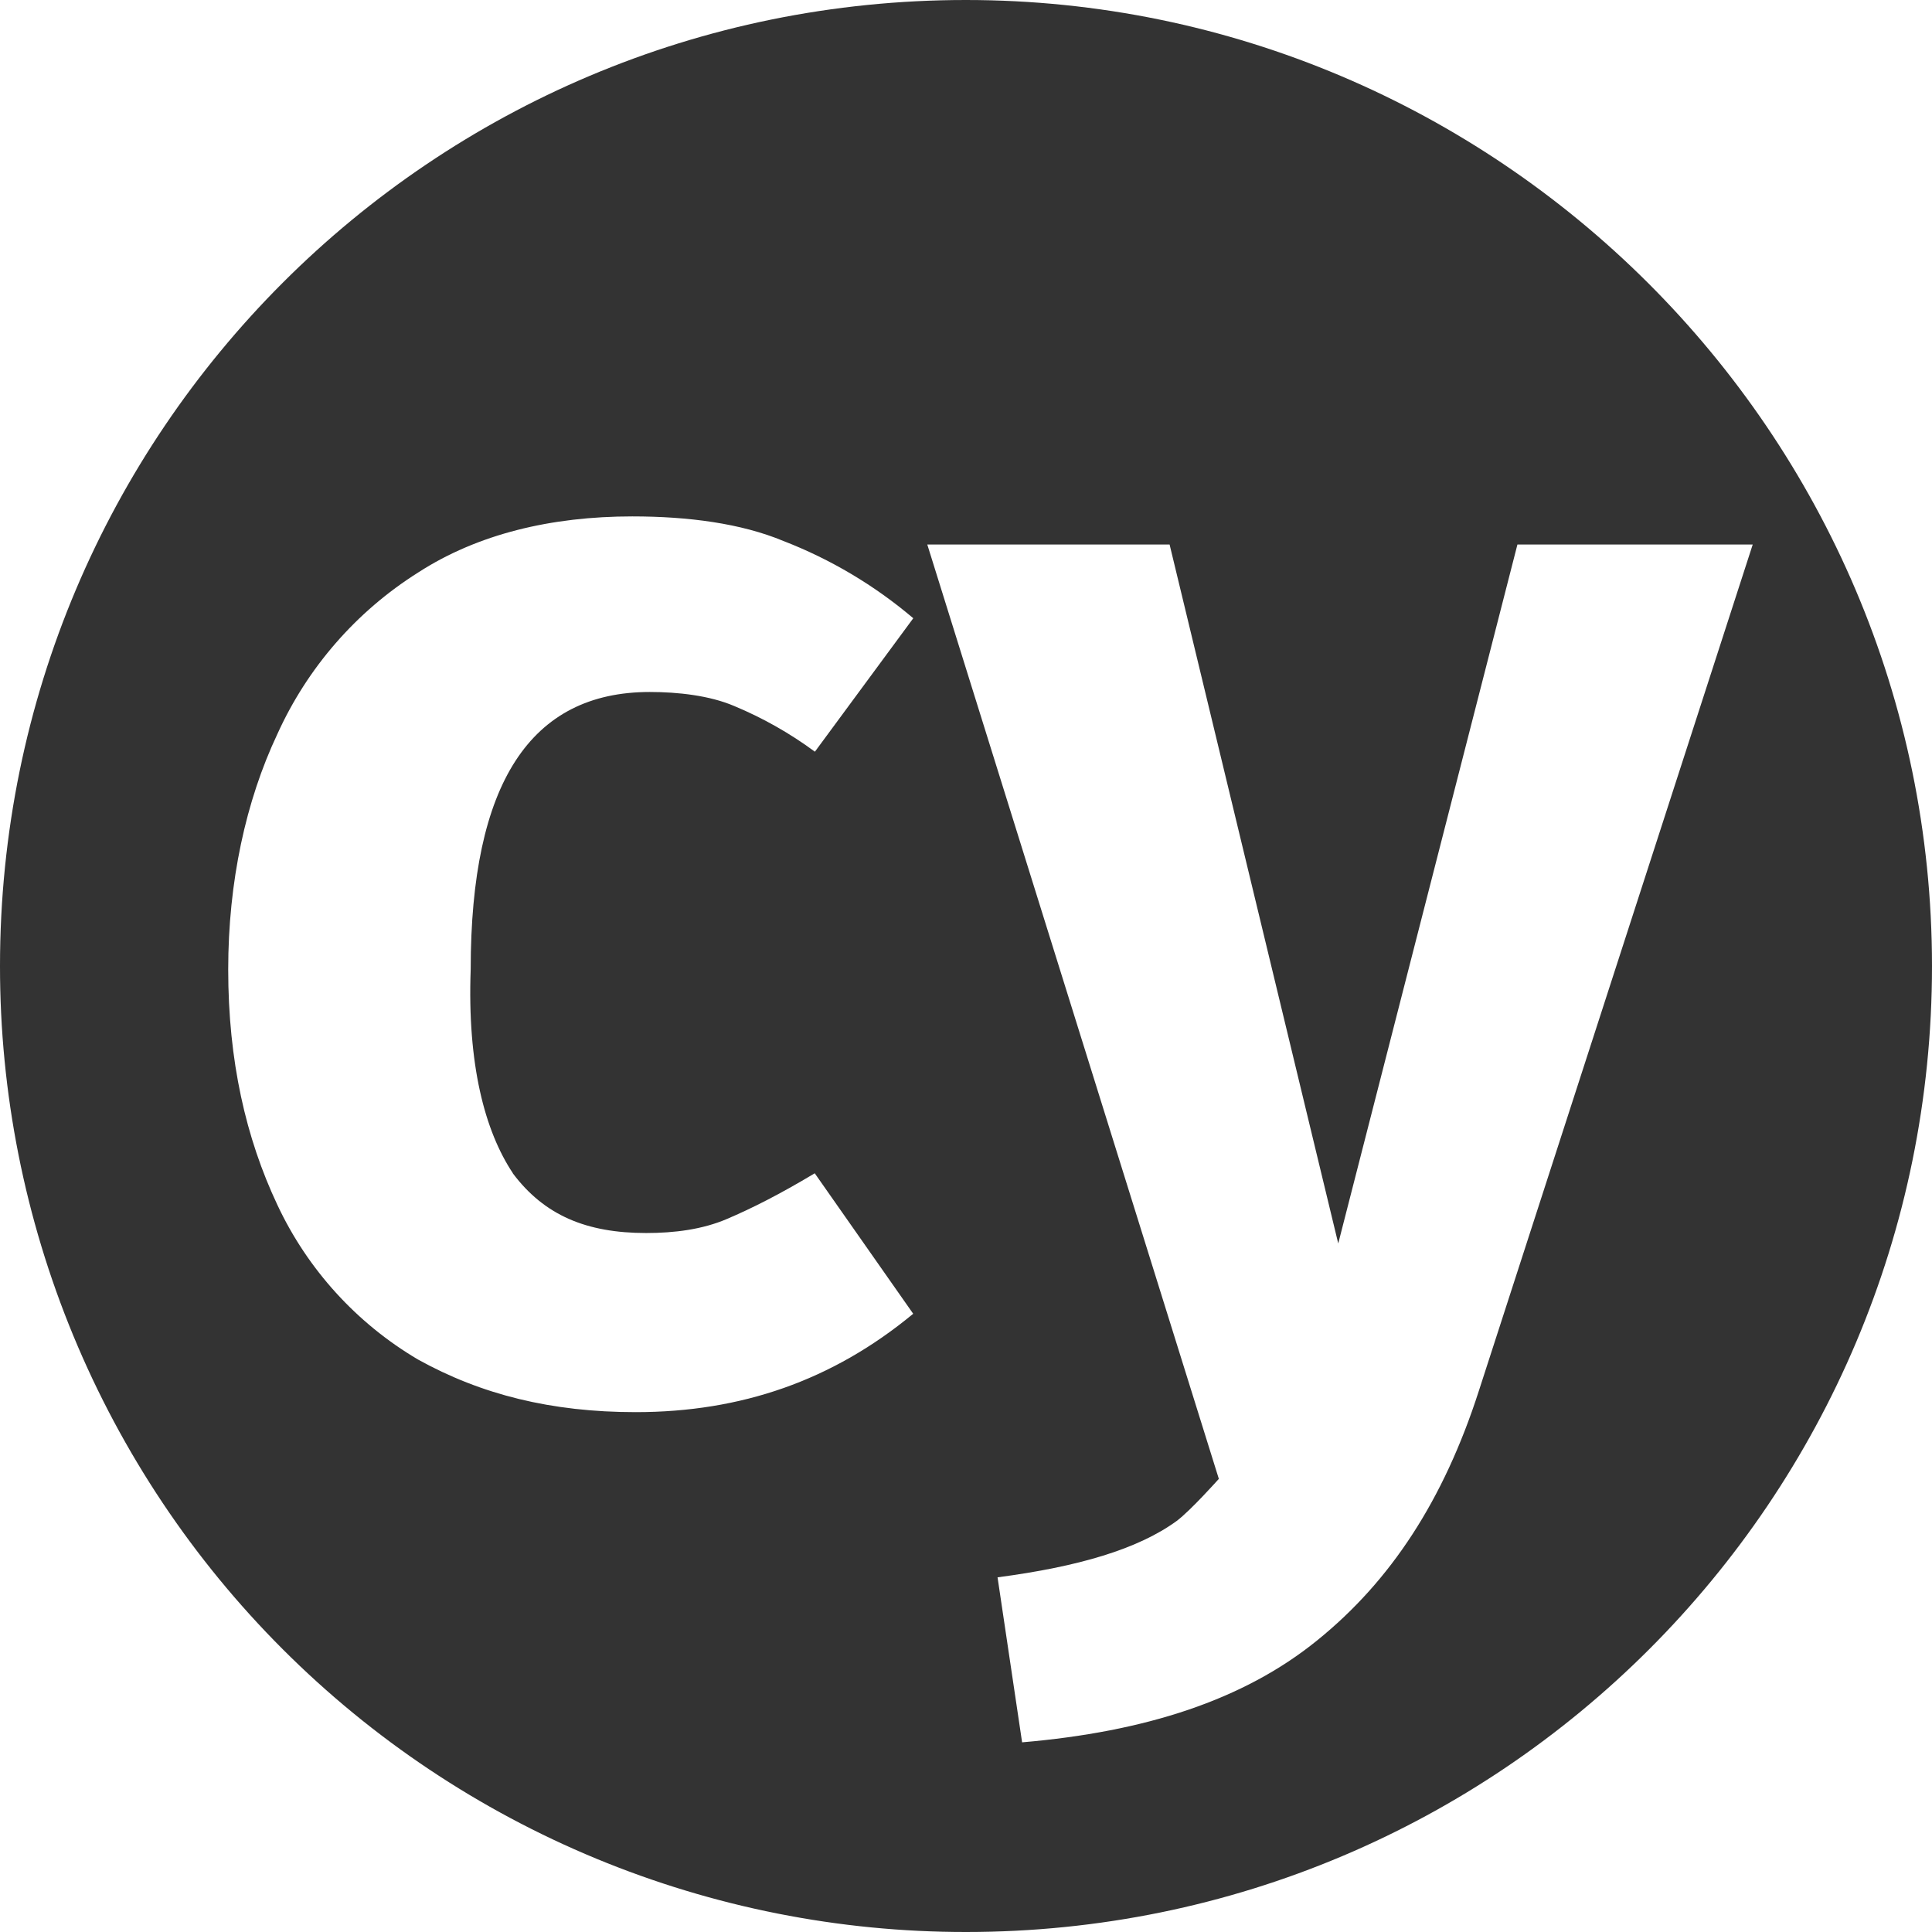 <svg width="100" height="100" viewBox="0 0 100 100" fill="none" xmlns="http://www.w3.org/2000/svg">
<path d="M49.992 0C22.358 0 1.1127e-05 22.363 1.1127e-05 50C-0.004 56.567 1.286 63.071 3.797 69.139C6.308 75.208 9.991 80.721 14.635 85.365C19.279 90.009 24.792 93.692 30.861 96.203C36.929 98.714 43.433 100.004 50 100C77.638 100 100 77.638 100 50C99.996 22.363 77.45 0 49.992 0ZM26.542 60.729C28.175 62.908 30.358 63.821 33.446 63.821C34.904 63.821 36.358 63.638 37.629 63.092C38.904 62.55 40.358 61.817 42.171 60.729L47.267 68C43.087 71.458 38.358 73.092 32.904 73.092C28.538 73.092 24.904 72.183 21.633 70.367C18.458 68.493 15.922 65.705 14.358 62.367C12.725 58.908 11.812 54.908 11.812 50.179C11.812 45.638 12.725 41.454 14.354 38C15.91 34.559 18.442 31.651 21.637 29.637C24.725 27.637 28.542 26.729 32.725 26.729C35.638 26.729 38.362 27.092 40.546 28C42.995 28.948 45.269 30.3 47.271 32L42.179 38.908C40.887 37.954 39.483 37.159 38 36.542C36.729 36 35.092 35.817 33.633 35.817C27.454 35.817 24.363 40.542 24.363 50.175C24.183 55.092 25.092 58.542 26.546 60.725L26.542 60.729ZM76.542 72C74.725 77.638 71.996 81.821 68.175 84.908C64.358 88.004 59.267 89.638 52.904 90.183L51.633 81.642C55.812 81.092 58.904 80.183 60.904 78.725C61.629 78.183 63.087 76.546 63.087 76.546L47.996 28.183H60.538L69.267 64.362L78.542 28.183H90.721L76.542 72Z" fill="#333333"/>
</svg>
